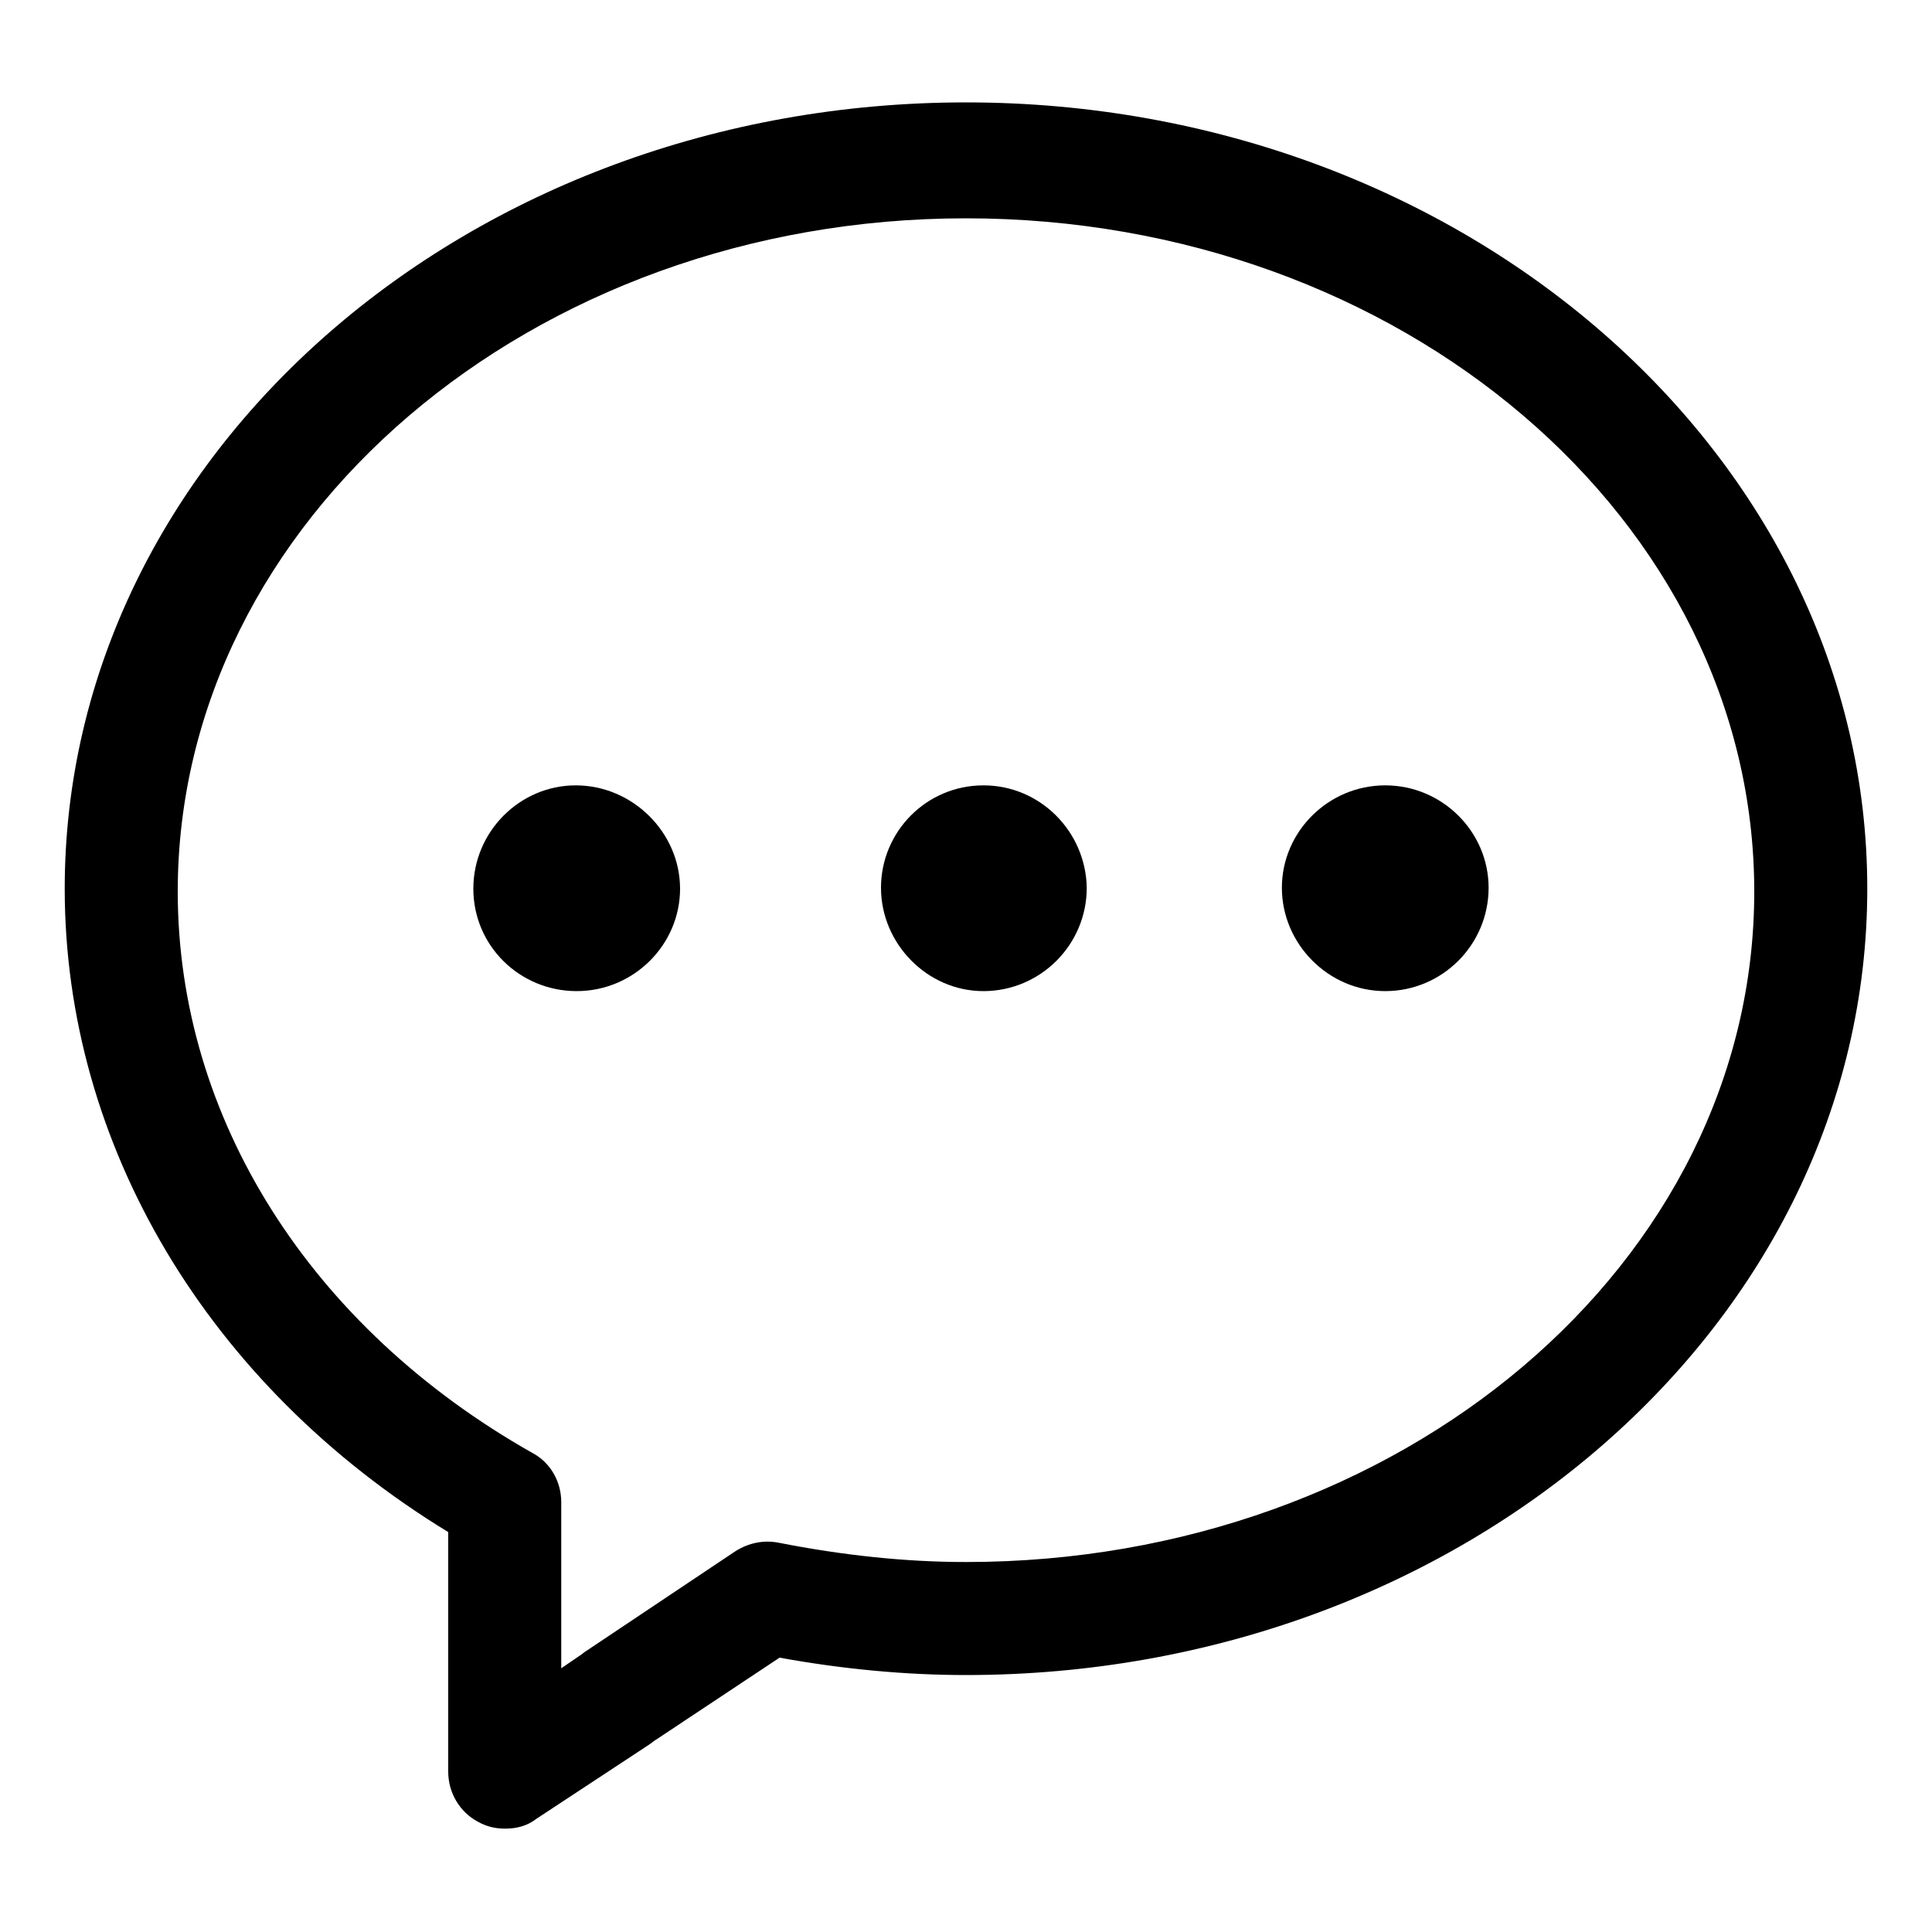 <?xml version="1.0" standalone="no"?><!DOCTYPE svg PUBLIC "-//W3C//DTD SVG 1.1//EN" "http://www.w3.org/Graphics/SVG/1.1/DTD/svg11.dtd"><svg t="1613208532044" class="icon" viewBox="0 0 1024 1024" version="1.1" xmlns="http://www.w3.org/2000/svg" p-id="3696" xmlns:xlink="http://www.w3.org/1999/xlink" width="200" height="200"><defs><style type="text/css"></style></defs><path d="M305.152 416.256c-29.696 0-54.272 24.576-54.272 54.784s24.576 54.272 54.784 54.272 54.784-24.576 54.784-54.272-25.088-54.784-55.296-54.784z" p-id="3697"></path><path d="M512 54.272c-263.68 0-477.696 186.88-477.696 416.768 0 135.68 75.776 263.168 203.264 340.992v126.976c0 11.264 6.144 21.504 15.872 26.624 4.608 2.56 9.216 3.584 14.336 3.584 6.144 0 11.776-1.536 16.384-5.12l59.904-39.424c1.536-1.024 2.56-2.048 3.584-2.56l65.536-43.52c33.792 6.144 67.072 9.216 98.816 9.216 263.68 0 477.696-186.88 477.696-416.768C989.696 241.664 775.68 54.272 512 54.272z m0 773.632c-32.256 0-65.536-3.584-99.328-10.24-7.68-1.536-15.872 0-23.04 4.608l-78.848 52.736c-1.024 0.512-2.56 2.048-3.584 2.56l-9.728 6.656V796.16c0-10.752-5.632-20.992-15.36-26.112-117.76-66.56-187.904-177.664-187.904-297.472C94.208 275.968 281.6 115.712 512 115.712s417.792 159.744 417.792 356.864S742.4 827.904 512 827.904z" p-id="3698"></path><path d="M521.216 416.256c-30.208 0-54.272 24.576-54.272 54.272s24.576 54.784 54.272 54.784c30.208 0 54.784-24.576 54.784-54.784-0.512-29.696-24.576-54.272-54.784-54.272z m212.992 0c-30.208 0-54.784 24.576-54.784 54.272s24.576 54.784 54.784 54.784 54.784-24.576 54.784-54.784c0-29.696-24.576-54.272-54.784-54.272z" p-id="3699"></path></svg>